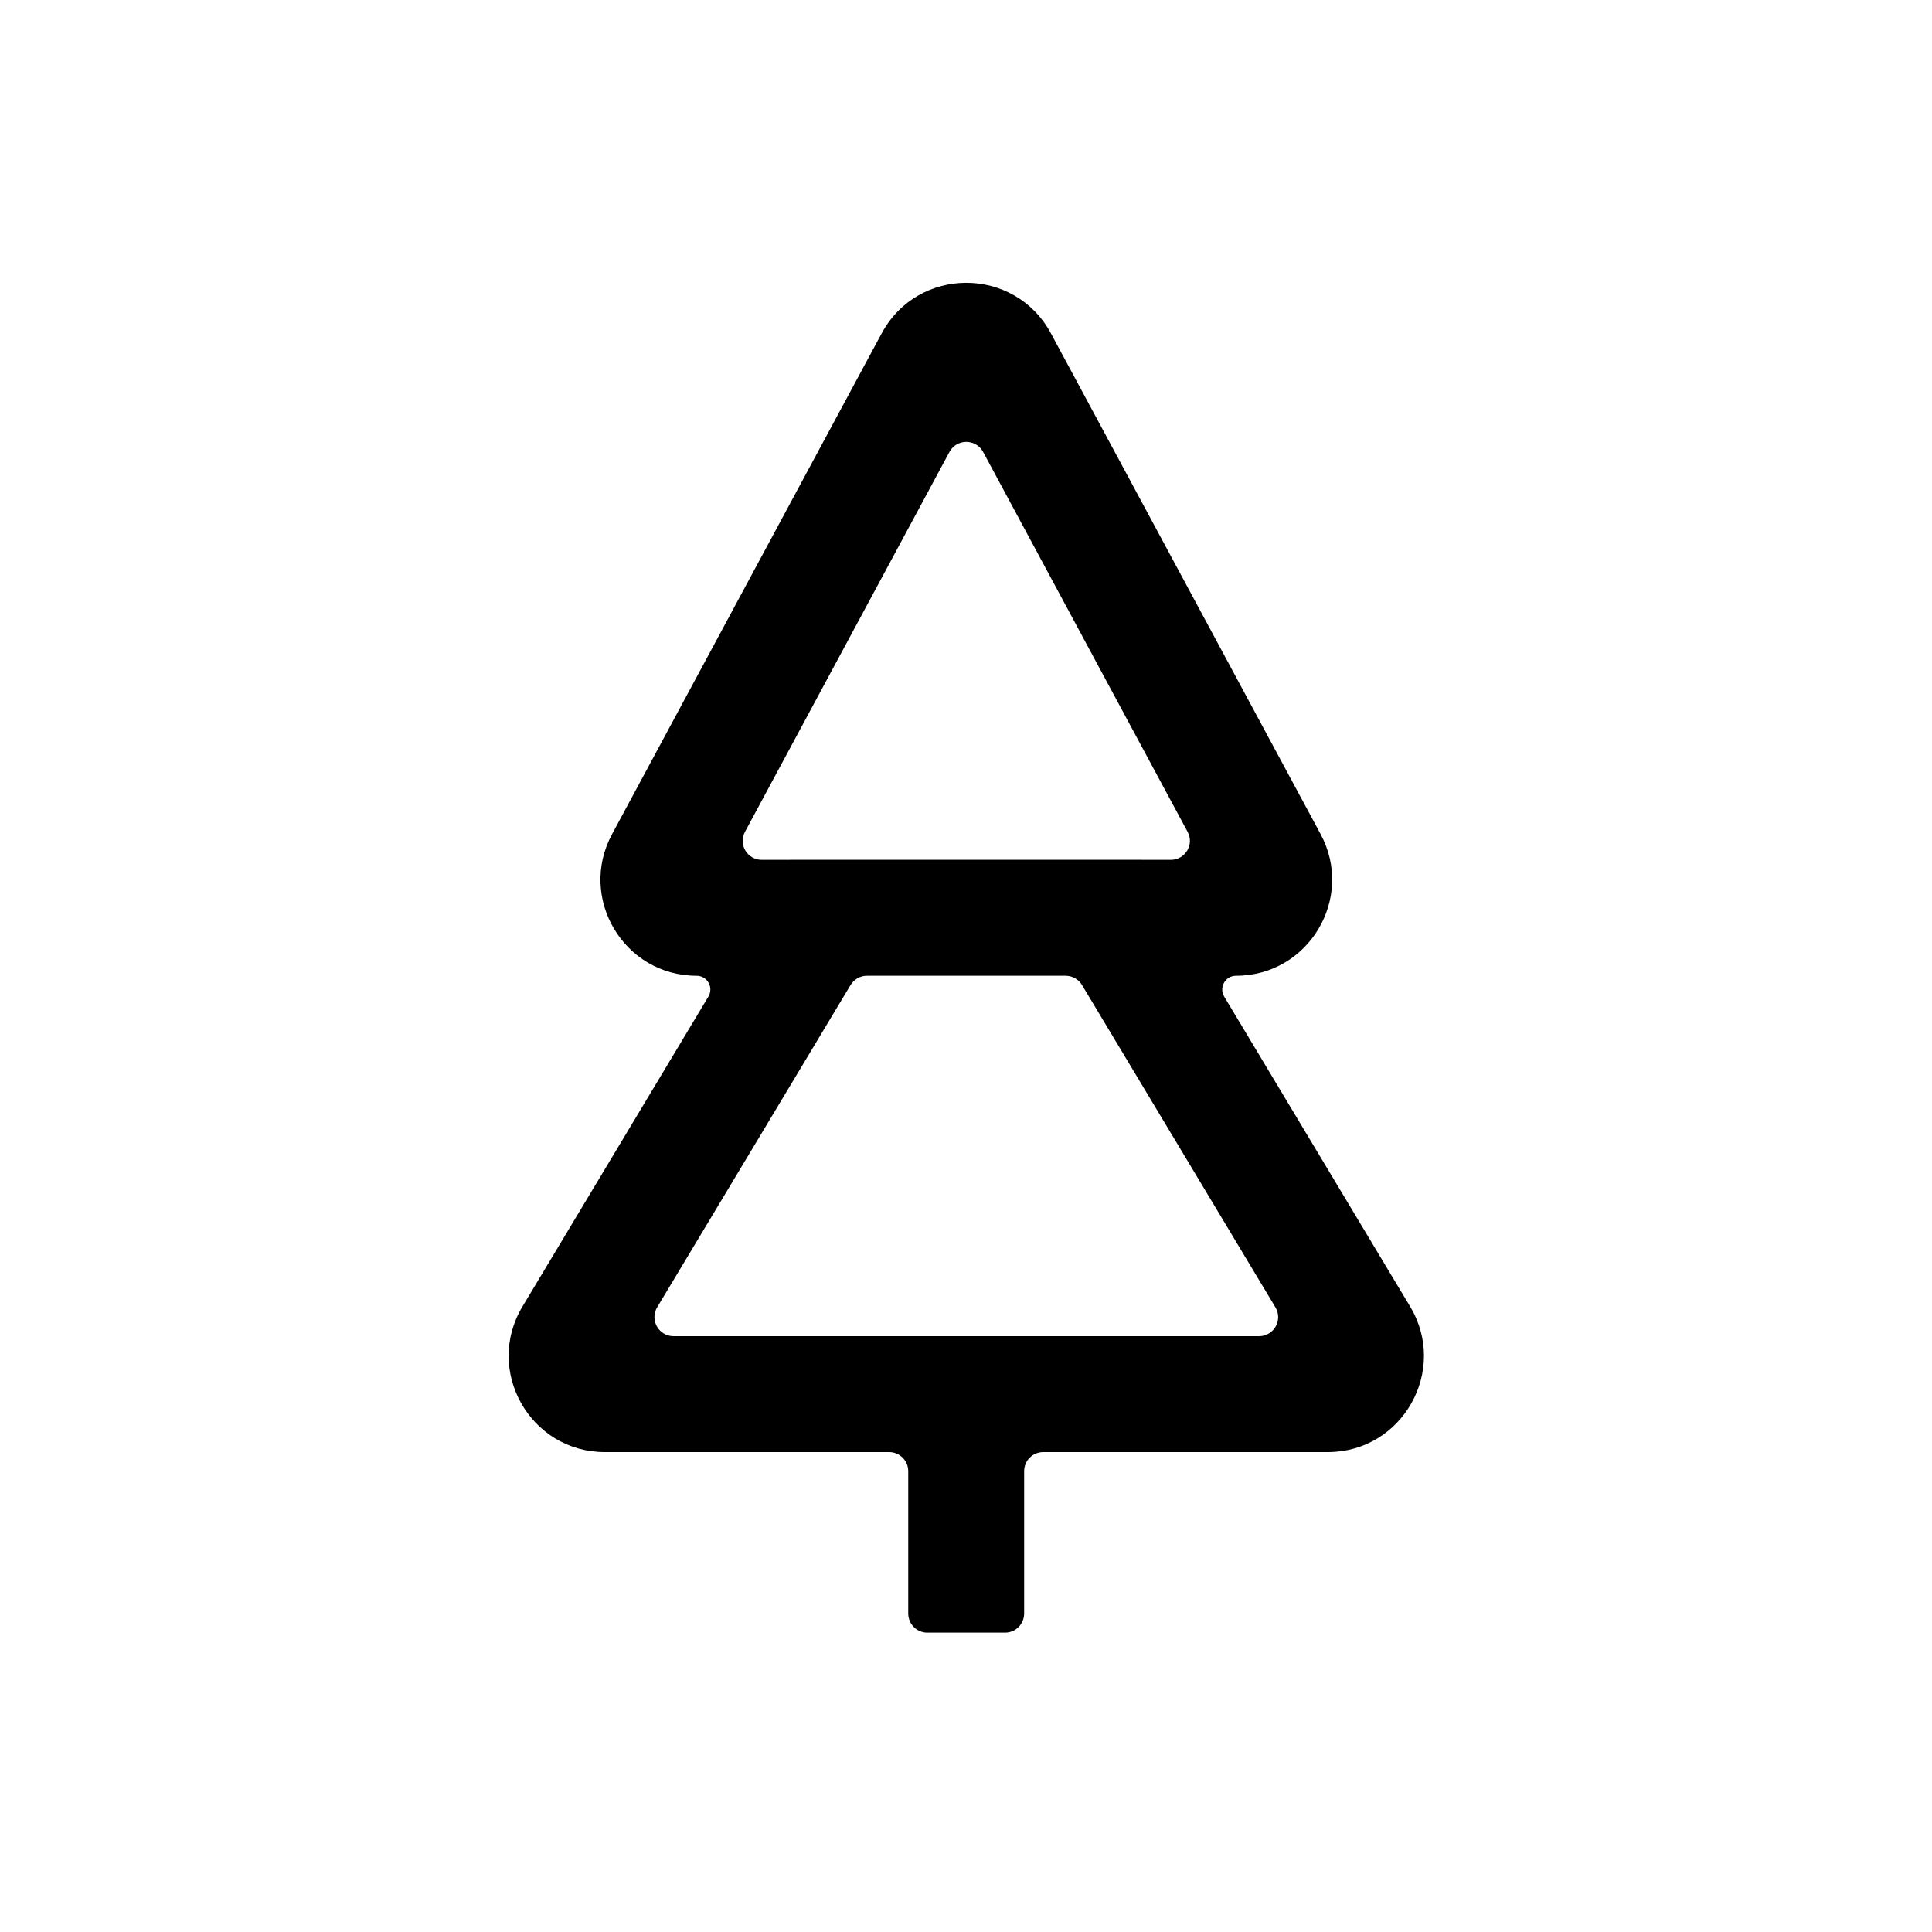 <svg width="20" height="20" viewBox="0 0 20 20" fill="none" xmlns="http://www.w3.org/2000/svg">
<path fill-rule="evenodd" clip-rule="evenodd" d="M9.127 3.451C9.503 2.753 10.503 2.753 10.879 3.451L13.671 8.635C14.027 9.298 13.547 10.101 12.795 10.101C12.684 10.101 12.616 10.222 12.673 10.317L14.598 13.526C14.995 14.188 14.518 15.032 13.745 15.032H10.799C10.69 15.032 10.602 15.12 10.602 15.229L10.602 16.703C10.602 16.812 10.514 16.901 10.405 16.901L9.599 16.901C9.49 16.901 9.402 16.812 9.402 16.703L9.402 15.229C9.402 15.12 9.313 15.032 9.204 15.032H6.261C5.488 15.032 5.011 14.188 5.408 13.526L7.333 10.317C7.39 10.222 7.322 10.101 7.211 10.101C6.459 10.101 5.979 9.298 6.336 8.635L9.127 3.451ZM11.824 8.901C11.823 8.901 11.823 8.901 11.823 8.901C11.822 8.9 11.822 8.9 11.822 8.9H11.483H10.005H8.524H8.185C8.184 8.9 8.184 8.9 8.183 8.901C8.183 8.901 8.183 8.901 8.182 8.901H7.886C7.736 8.901 7.641 8.742 7.712 8.611L9.829 4.678C9.904 4.54 10.102 4.54 10.177 4.678L12.294 8.611C12.365 8.742 12.27 8.901 12.12 8.901H11.824ZM8.974 10.101C8.905 10.101 8.841 10.138 8.805 10.197L6.803 13.533C6.724 13.665 6.819 13.832 6.973 13.832H13.034C13.187 13.832 13.282 13.665 13.203 13.533L11.201 10.197C11.165 10.138 11.101 10.101 11.032 10.101H8.974Z" fill="currentColor"/>
</svg>
